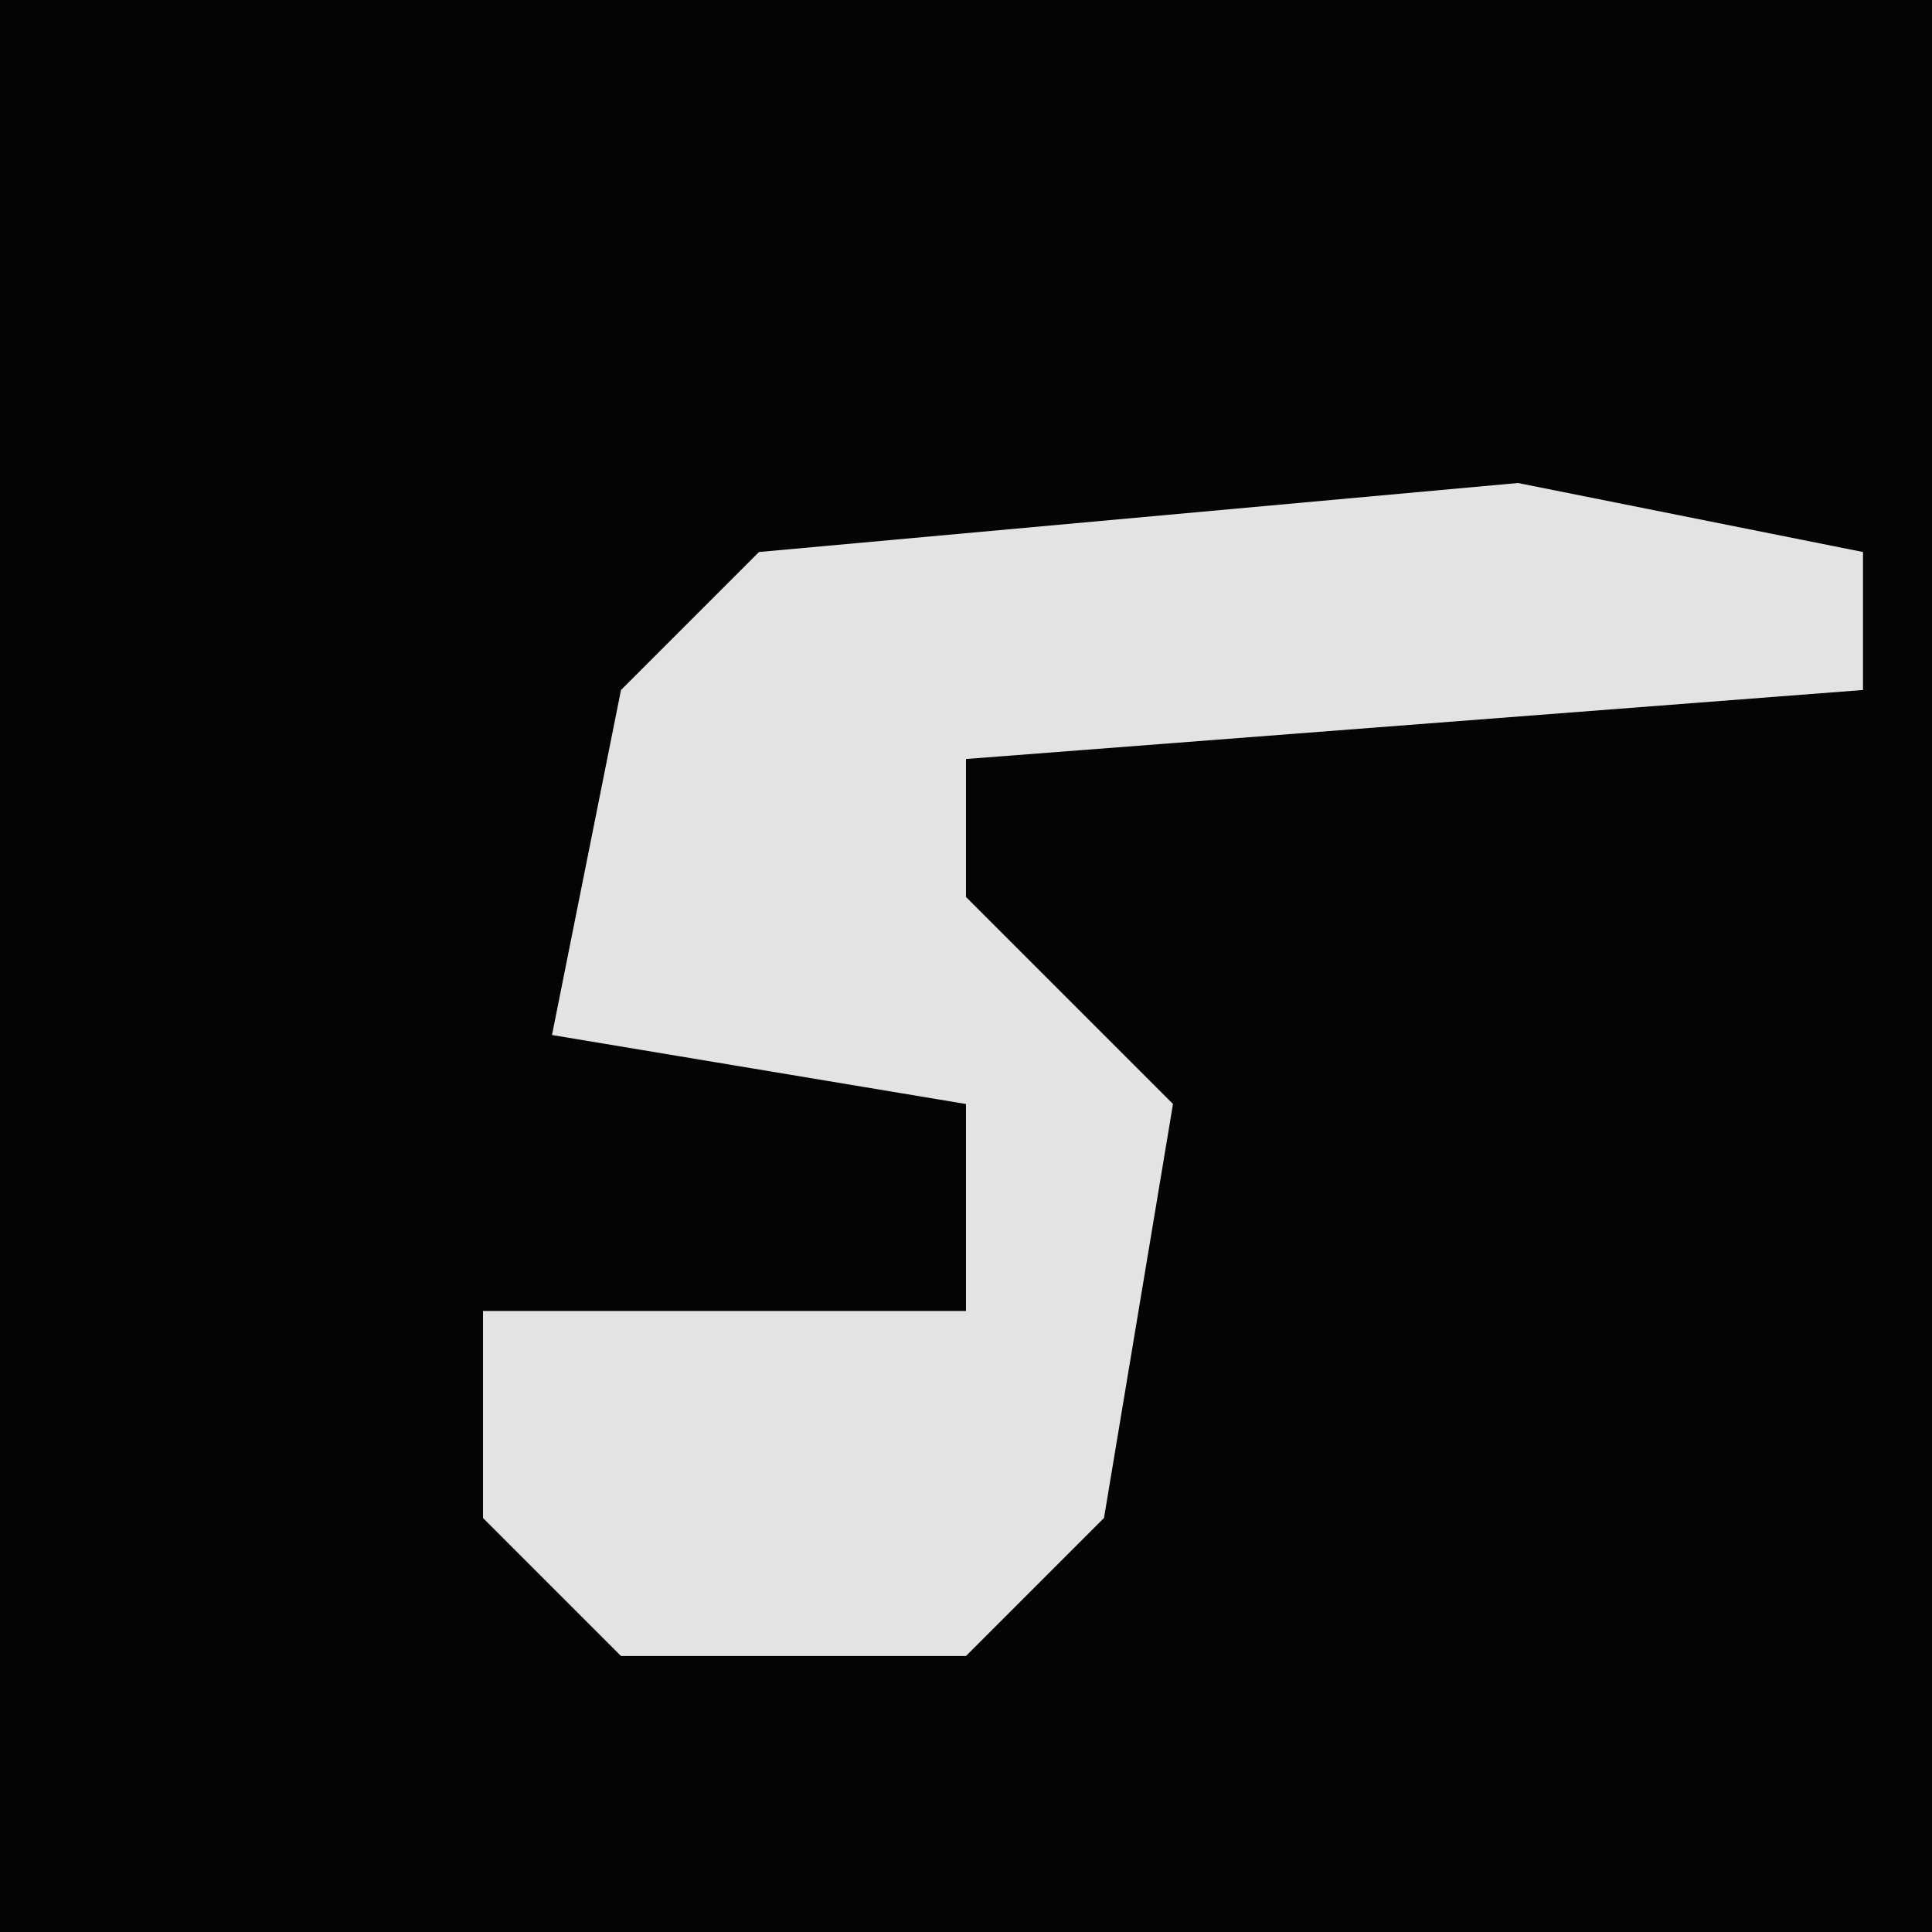 <?xml version="1.0" encoding="UTF-8"?>
<svg version="1.1" xmlns="http://www.w3.org/2000/svg" width="28" height="28">
<path d="M0,0 L28,0 L28,28 L0,28 Z " fill="#040404" transform="translate(0,0)"/>
<path d="M0,0 L5,1 L5,3 L-8,4 L-8,6 L-5,9 L-6,15 L-8,17 L-13,17 L-15,15 L-15,12 L-8,12 L-8,9 L-14,8 L-13,3 L-11,1 Z " fill="#E3E3E3" transform="translate(22,7)"/>
</svg>

